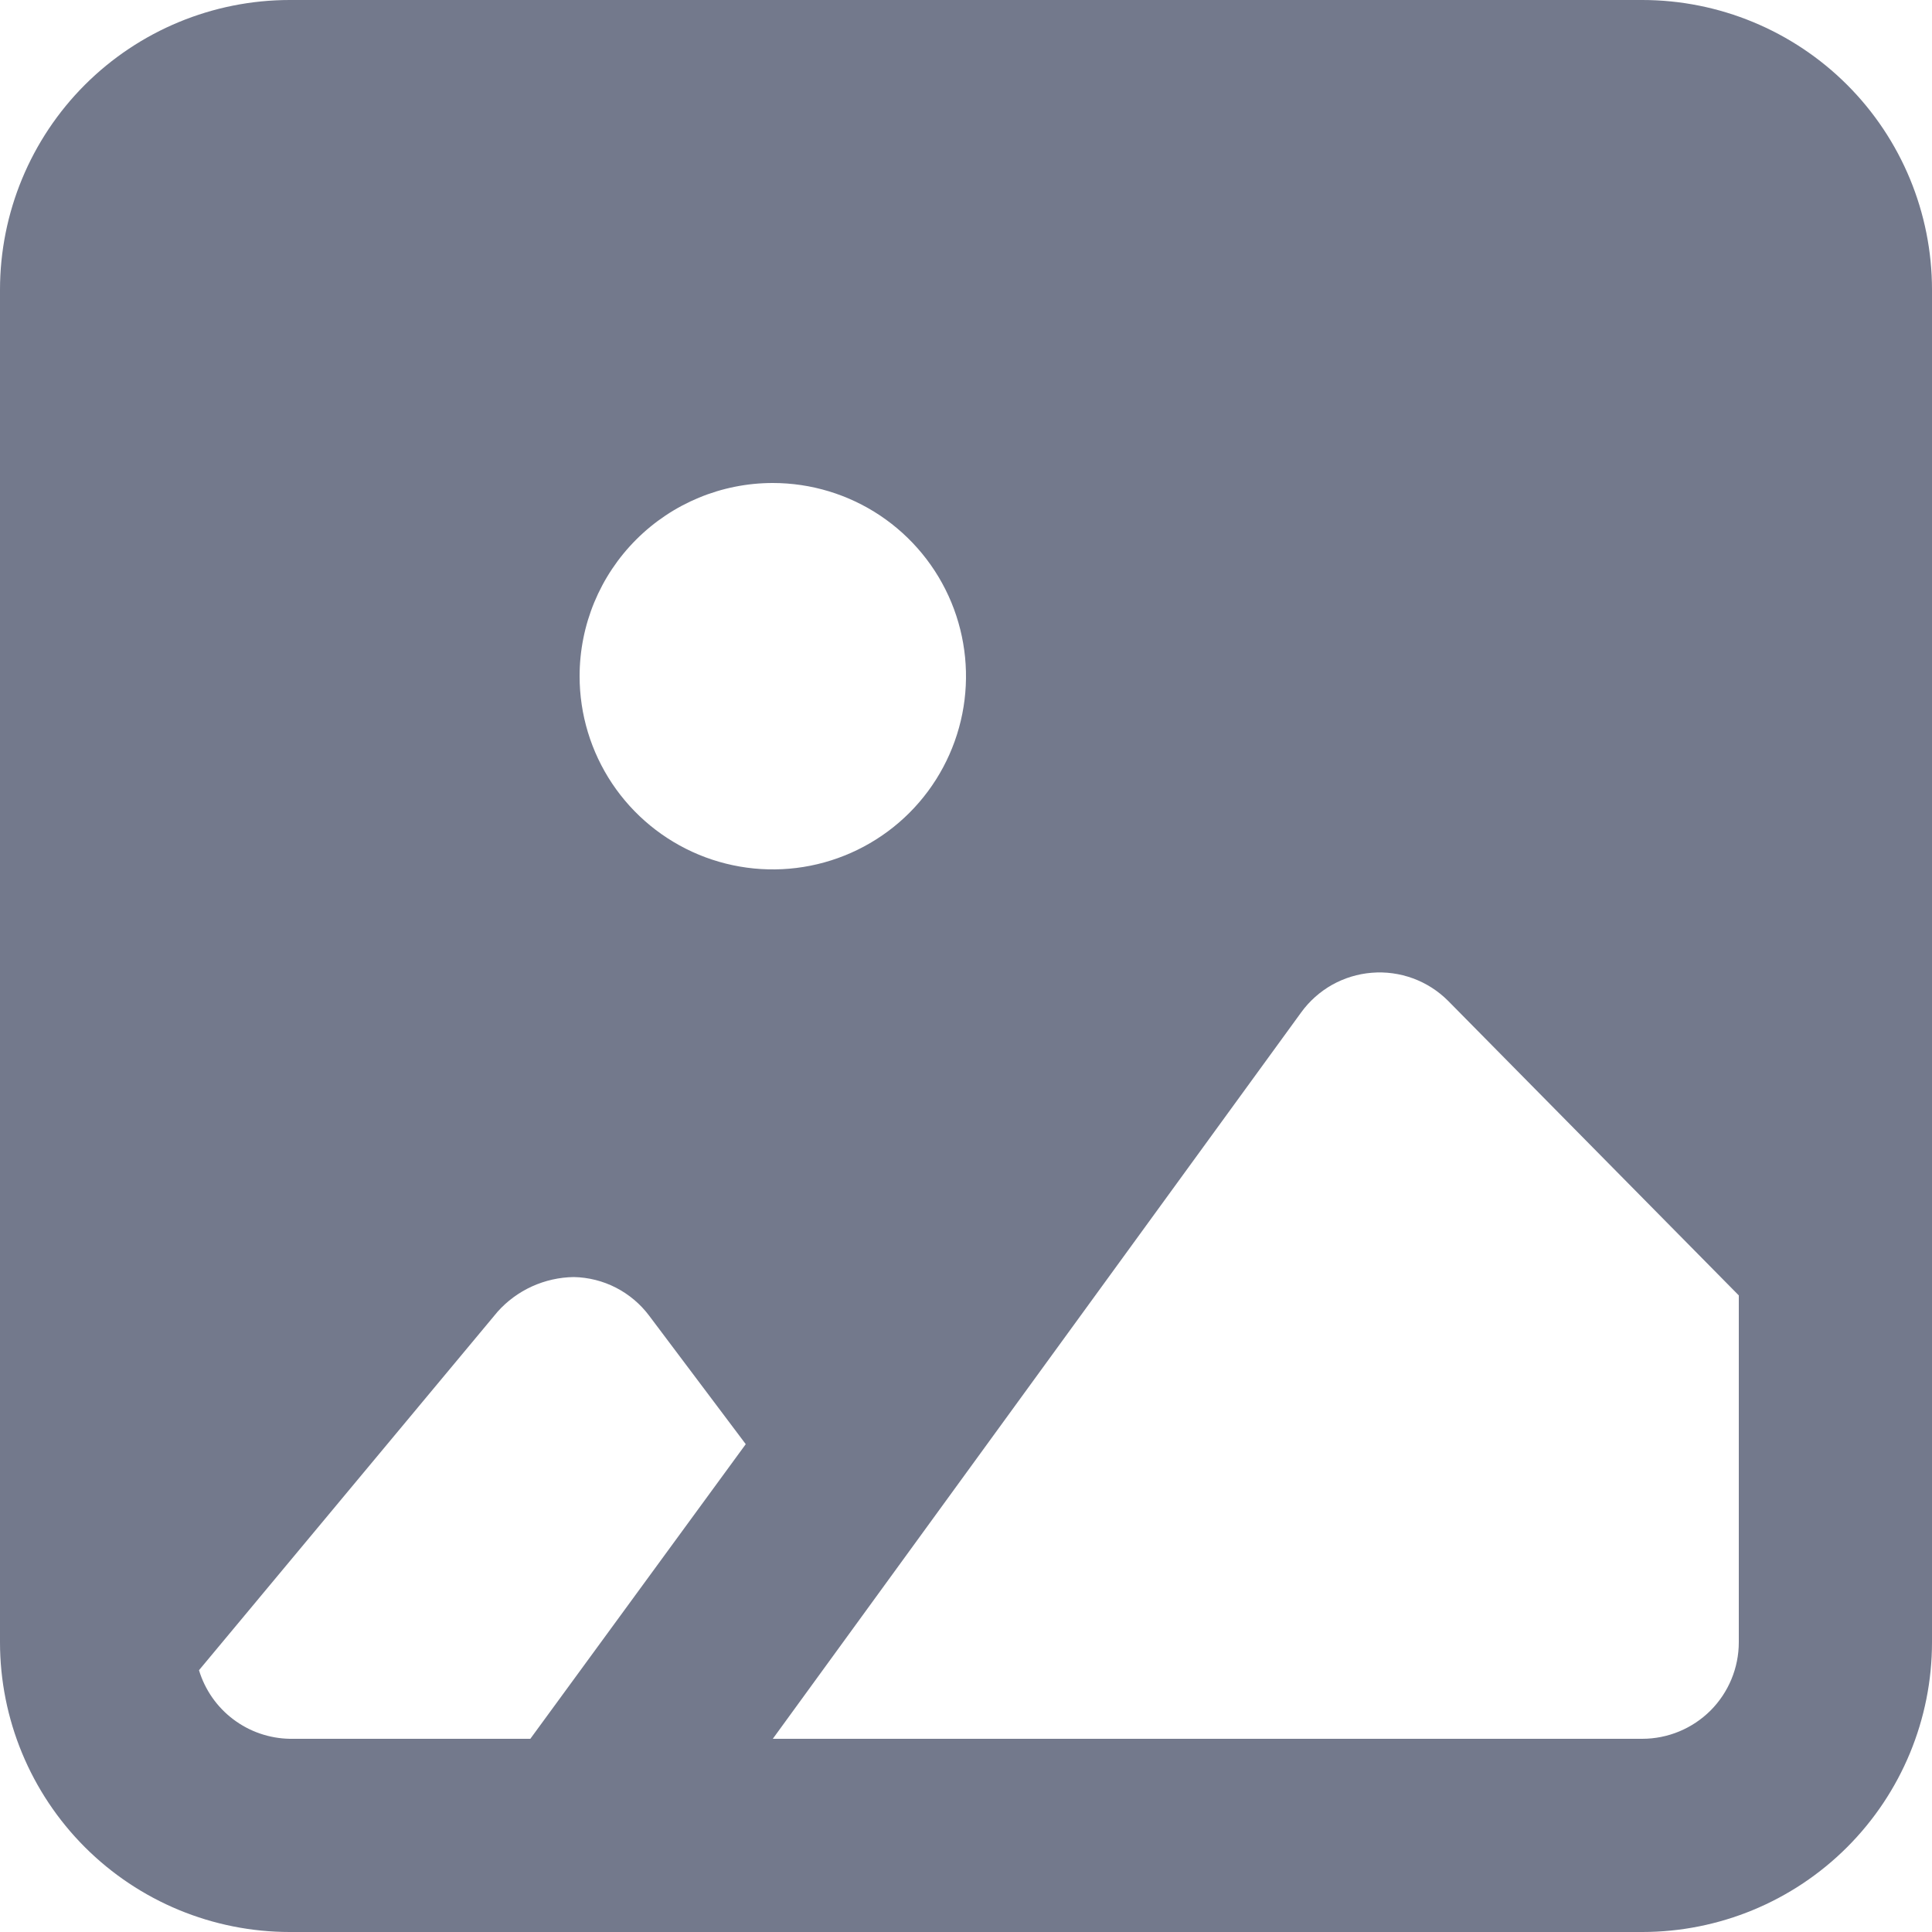 <svg width="38" height="38" viewBox="0 0 38 38" fill="none" xmlns="http://www.w3.org/2000/svg">
<path d="M32.3 0H5.7C4.188 0 2.738 0.601 1.669 1.669C0.601 2.738 0 4.188 0 5.7V32.3C0 33.812 0.601 35.262 1.669 36.331C2.738 37.4 4.188 38 5.7 38H32.3C33.812 38 35.262 37.4 36.331 36.331C37.4 35.262 38 33.812 38 32.3V5.7C38 4.188 37.4 2.738 36.331 1.669C35.262 0.601 33.812 0 32.3 0ZM15.2 9.5C15.952 9.5 16.686 9.723 17.311 10.14C17.936 10.558 18.423 11.151 18.711 11.846C18.998 12.54 19.074 13.304 18.927 14.041C18.78 14.778 18.418 15.456 17.887 15.987C17.356 16.518 16.678 16.88 15.941 17.027C15.204 17.174 14.44 17.098 13.746 16.811C13.051 16.523 12.458 16.036 12.04 15.411C11.623 14.786 11.4 14.052 11.4 13.3C11.4 12.292 11.8 11.326 12.513 10.613C13.226 9.9 14.192 9.5 15.2 9.5ZM10.431 34.2H5.7C5.298 34.193 4.908 34.059 4.587 33.816C4.266 33.574 4.031 33.236 3.914 32.851L9.785 25.802C9.974 25.59 10.205 25.42 10.464 25.302C10.722 25.185 11.002 25.122 11.286 25.118C11.575 25.124 11.858 25.195 12.115 25.327C12.371 25.459 12.595 25.647 12.768 25.878L14.668 28.405L10.431 34.2ZM34.2 32.3C34.2 32.804 34 33.287 33.644 33.644C33.287 34 32.804 34.2 32.3 34.2H15.2L25.593 19.912C25.754 19.69 25.962 19.505 26.201 19.37C26.441 19.236 26.706 19.155 26.98 19.133C27.255 19.11 27.532 19.148 27.791 19.243C28.05 19.338 28.286 19.489 28.481 19.684L34.2 25.479V32.3Z" fill="#73798C"/>
</svg>
